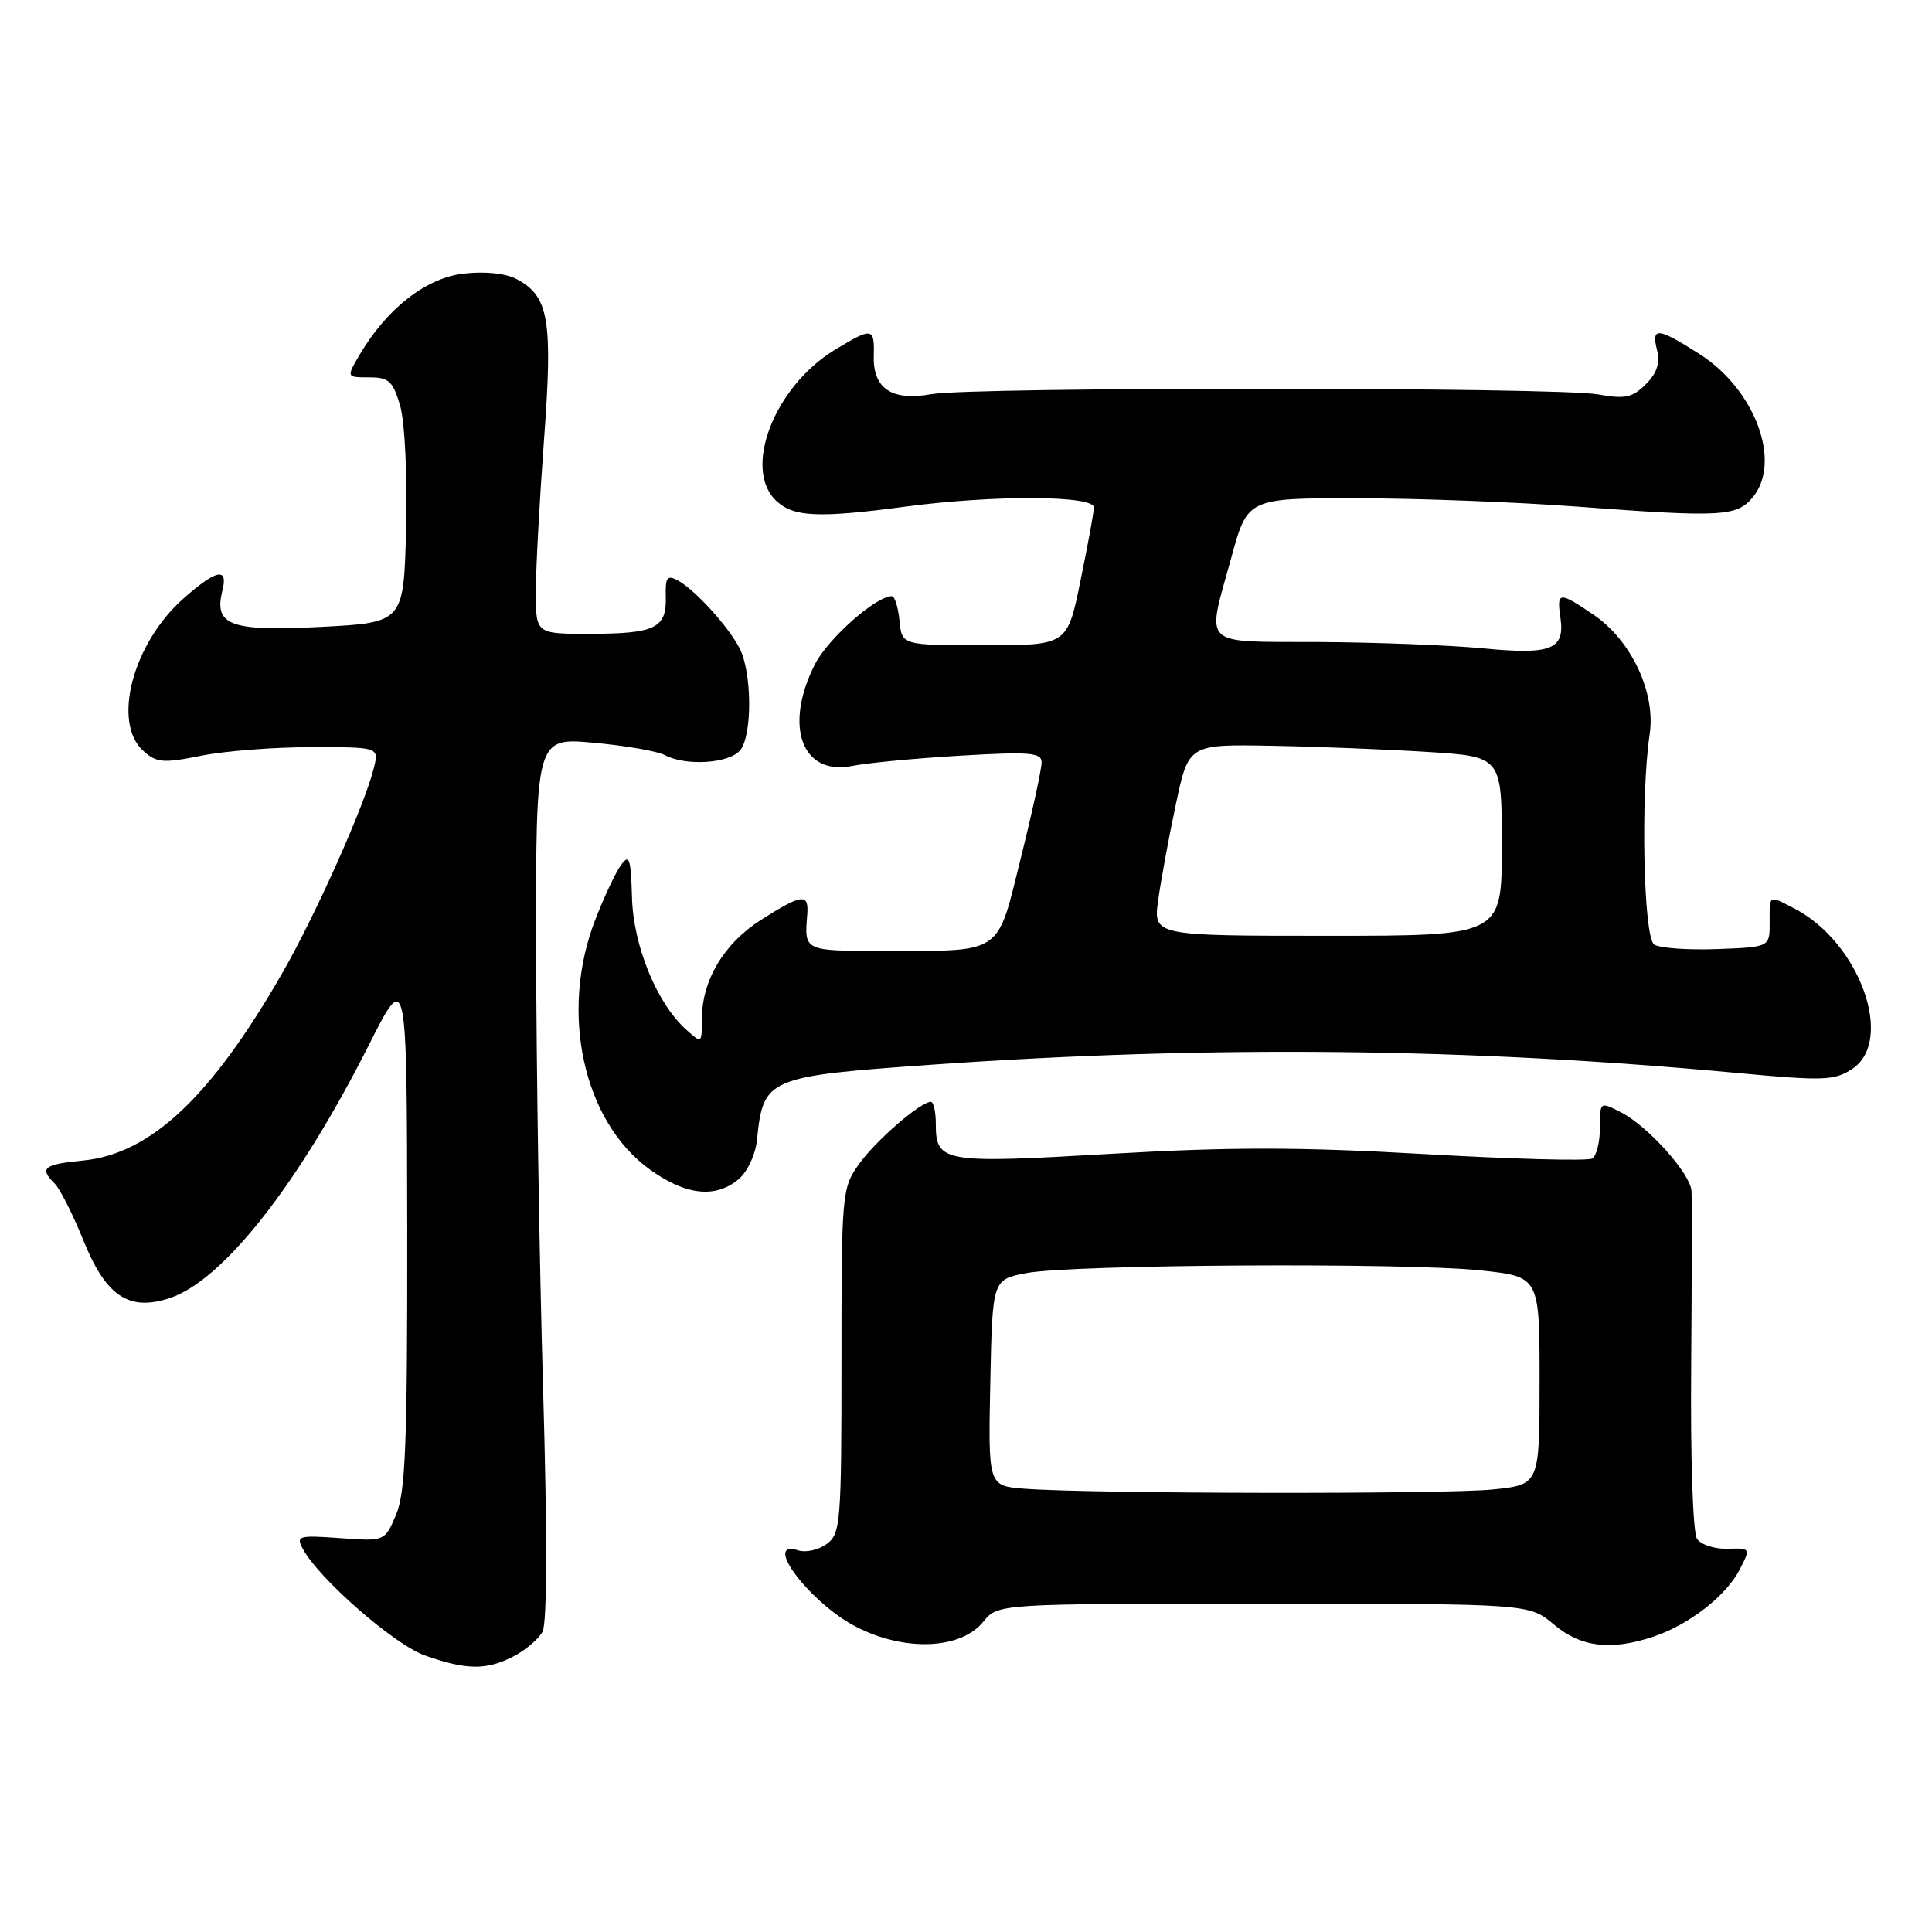 <?xml version="1.0" encoding="UTF-8" standalone="no"?>
<!DOCTYPE svg PUBLIC "-//W3C//DTD SVG 1.1//EN" "http://www.w3.org/Graphics/SVG/1.1/DTD/svg11.dtd" >
<svg xmlns="http://www.w3.org/2000/svg" xmlns:xlink="http://www.w3.org/1999/xlink" version="1.1" viewBox="0 0 256 256">
 <g >
 <path fill="currentColor"
d=" M 68.02 219.49 C 69.63 218.66 71.37 217.18 71.89 216.20 C 72.50 215.07 72.52 203.16 71.96 183.96 C 71.47 167.21 71.06 140.95 71.04 125.61 C 71.00 97.72 71.00 97.72 78.67 98.42 C 82.89 98.80 87.14 99.54 88.11 100.06 C 90.87 101.54 96.62 101.17 98.07 99.42 C 99.70 97.45 99.66 89.13 98.00 85.90 C 96.48 82.97 92.10 78.16 89.82 76.91 C 88.40 76.15 88.15 76.49 88.22 79.10 C 88.34 83.22 86.82 83.97 78.25 83.98 C 71.00 84.00 71.00 84.00 71.00 78.44 C 71.00 75.38 71.49 66.33 72.08 58.34 C 73.26 42.39 72.74 39.27 68.49 37.00 C 67.05 36.22 64.30 35.93 61.47 36.25 C 56.48 36.81 51.29 40.85 47.67 46.98 C 45.89 50.00 45.89 50.00 48.90 50.00 C 51.53 50.00 52.06 50.49 53.02 53.75 C 53.64 55.88 53.98 62.89 53.81 70.00 C 53.50 82.50 53.50 82.50 42.50 83.07 C 30.48 83.68 28.31 82.88 29.47 78.25 C 30.25 75.14 28.71 75.44 24.38 79.24 C 17.61 85.18 14.81 95.71 18.98 99.49 C 20.75 101.08 21.60 101.15 26.65 100.14 C 29.78 99.51 36.36 99.00 41.28 99.00 C 50.22 99.00 50.22 99.00 49.54 101.75 C 48.35 106.64 41.80 121.30 37.37 129.00 C 27.94 145.40 19.94 152.91 10.98 153.78 C 5.78 154.28 5.17 154.78 7.25 156.83 C 7.94 157.51 9.63 160.86 11.01 164.27 C 14.04 171.77 17.05 173.80 22.50 172.00 C 29.53 169.68 39.52 156.99 48.86 138.50 C 53.91 128.50 53.91 128.50 53.96 162.78 C 53.99 191.06 53.74 197.69 52.50 200.65 C 51.00 204.24 51.00 204.24 45.07 203.81 C 39.56 203.41 39.20 203.51 40.12 205.22 C 42.23 209.17 52.24 217.92 56.29 219.35 C 61.79 221.30 64.46 221.33 68.02 219.49 Z  M 130.30 214.88 C 132.23 212.50 132.23 212.50 167.42 212.50 C 202.62 212.50 202.62 212.50 205.89 215.25 C 209.47 218.27 213.45 218.75 219.10 216.86 C 223.77 215.30 228.71 211.47 230.49 208.02 C 231.98 205.14 231.98 205.13 228.90 205.22 C 227.20 205.27 225.38 204.68 224.86 203.90 C 224.32 203.10 223.98 193.27 224.09 181.00 C 224.18 169.18 224.20 158.73 224.13 157.78 C 223.95 155.47 218.38 149.25 214.85 147.42 C 212.00 145.95 212.00 145.95 212.00 149.42 C 212.00 151.32 211.54 153.17 210.98 153.51 C 210.42 153.86 200.41 153.59 188.73 152.92 C 172.20 151.97 163.00 151.97 147.15 152.89 C 124.88 154.19 124.00 154.04 124.00 148.88 C 124.00 147.29 123.70 146.00 123.34 146.00 C 121.97 146.00 116.04 151.13 113.82 154.25 C 111.56 157.42 111.50 158.05 111.50 180.33 C 111.50 201.79 111.38 203.24 109.55 204.58 C 108.48 205.37 106.79 205.75 105.80 205.44 C 100.85 203.87 107.36 212.45 113.50 215.59 C 119.94 218.87 127.32 218.56 130.30 214.88 Z  M 97.87 156.25 C 99.05 155.26 100.11 152.98 100.31 150.99 C 101.15 142.80 101.62 142.61 124.00 141.04 C 160.55 138.49 194.67 138.86 230.16 142.17 C 241.62 143.24 243.06 143.19 245.41 141.65 C 251.10 137.92 246.44 124.90 237.80 120.40 C 234.30 118.59 234.48 118.49 234.49 122.25 C 234.50 125.50 234.50 125.50 227.50 125.76 C 223.65 125.90 219.91 125.63 219.19 125.16 C 217.77 124.24 217.37 105.48 218.59 97.29 C 219.41 91.77 216.17 84.87 211.16 81.46 C 206.58 78.35 206.26 78.38 206.76 81.81 C 207.38 86.07 205.60 86.79 196.50 85.91 C 192.10 85.49 182.31 85.11 174.75 85.07 C 158.88 84.99 159.85 85.93 163.16 73.87 C 165.31 66.00 165.31 66.00 179.91 66.02 C 187.93 66.03 201.03 66.53 209.00 67.13 C 228.14 68.56 230.12 68.45 232.25 65.89 C 236.14 61.20 232.54 51.57 225.16 46.89 C 219.62 43.37 218.79 43.30 219.57 46.41 C 219.99 48.11 219.55 49.45 218.08 50.92 C 216.30 52.70 215.32 52.90 211.74 52.26 C 206.30 51.28 128.82 51.26 123.42 52.23 C 118.18 53.18 115.65 51.50 115.78 47.15 C 115.88 43.39 115.60 43.34 110.65 46.34 C 102.55 51.24 98.32 62.27 102.94 66.44 C 105.22 68.51 108.55 68.65 119.97 67.13 C 131.71 65.57 145.01 65.63 144.95 67.25 C 144.93 67.94 144.12 72.33 143.16 77.00 C 141.42 85.50 141.42 85.50 130.46 85.50 C 119.50 85.50 119.50 85.50 119.19 82.25 C 119.01 80.46 118.56 79.00 118.17 79.00 C 116.06 79.00 109.74 84.60 108.00 87.99 C 103.82 96.19 106.24 102.83 112.92 101.49 C 114.89 101.09 121.34 100.48 127.25 100.13 C 136.42 99.59 138.01 99.72 138.02 101.00 C 138.04 101.83 136.80 107.52 135.27 113.67 C 132.04 126.68 133.06 126.00 116.88 126.00 C 106.54 126.00 106.57 126.01 106.96 121.25 C 107.20 118.32 106.32 118.41 100.87 121.87 C 95.92 125.01 93.00 129.89 93.00 135.06 C 93.00 138.30 92.99 138.30 90.89 136.40 C 87.01 132.89 83.91 125.32 83.74 118.87 C 83.59 113.72 83.39 113.12 82.29 114.62 C 81.58 115.59 80.03 118.88 78.85 121.94 C 74.13 134.17 77.28 148.57 86.06 154.93 C 90.84 158.39 94.79 158.83 97.87 156.25 Z  M 135.72 197.26 C 130.94 196.89 130.94 196.89 131.22 183.22 C 131.50 169.55 131.50 169.55 136.00 168.69 C 141.99 167.54 186.46 167.28 196.25 168.34 C 204.00 169.17 204.00 169.17 204.00 182.94 C 204.00 196.72 204.00 196.72 197.85 197.36 C 191.57 198.01 144.36 197.94 135.72 197.26 Z  M 153.47 119.25 C 153.83 116.64 154.88 110.93 155.81 106.56 C 157.50 98.62 157.50 98.62 168.50 98.82 C 174.55 98.93 183.89 99.30 189.25 99.64 C 199.00 100.26 199.00 100.26 199.00 112.13 C 199.00 124.00 199.00 124.00 175.91 124.00 C 152.81 124.00 152.81 124.00 153.47 119.25 Z "/>
</g>
</svg>